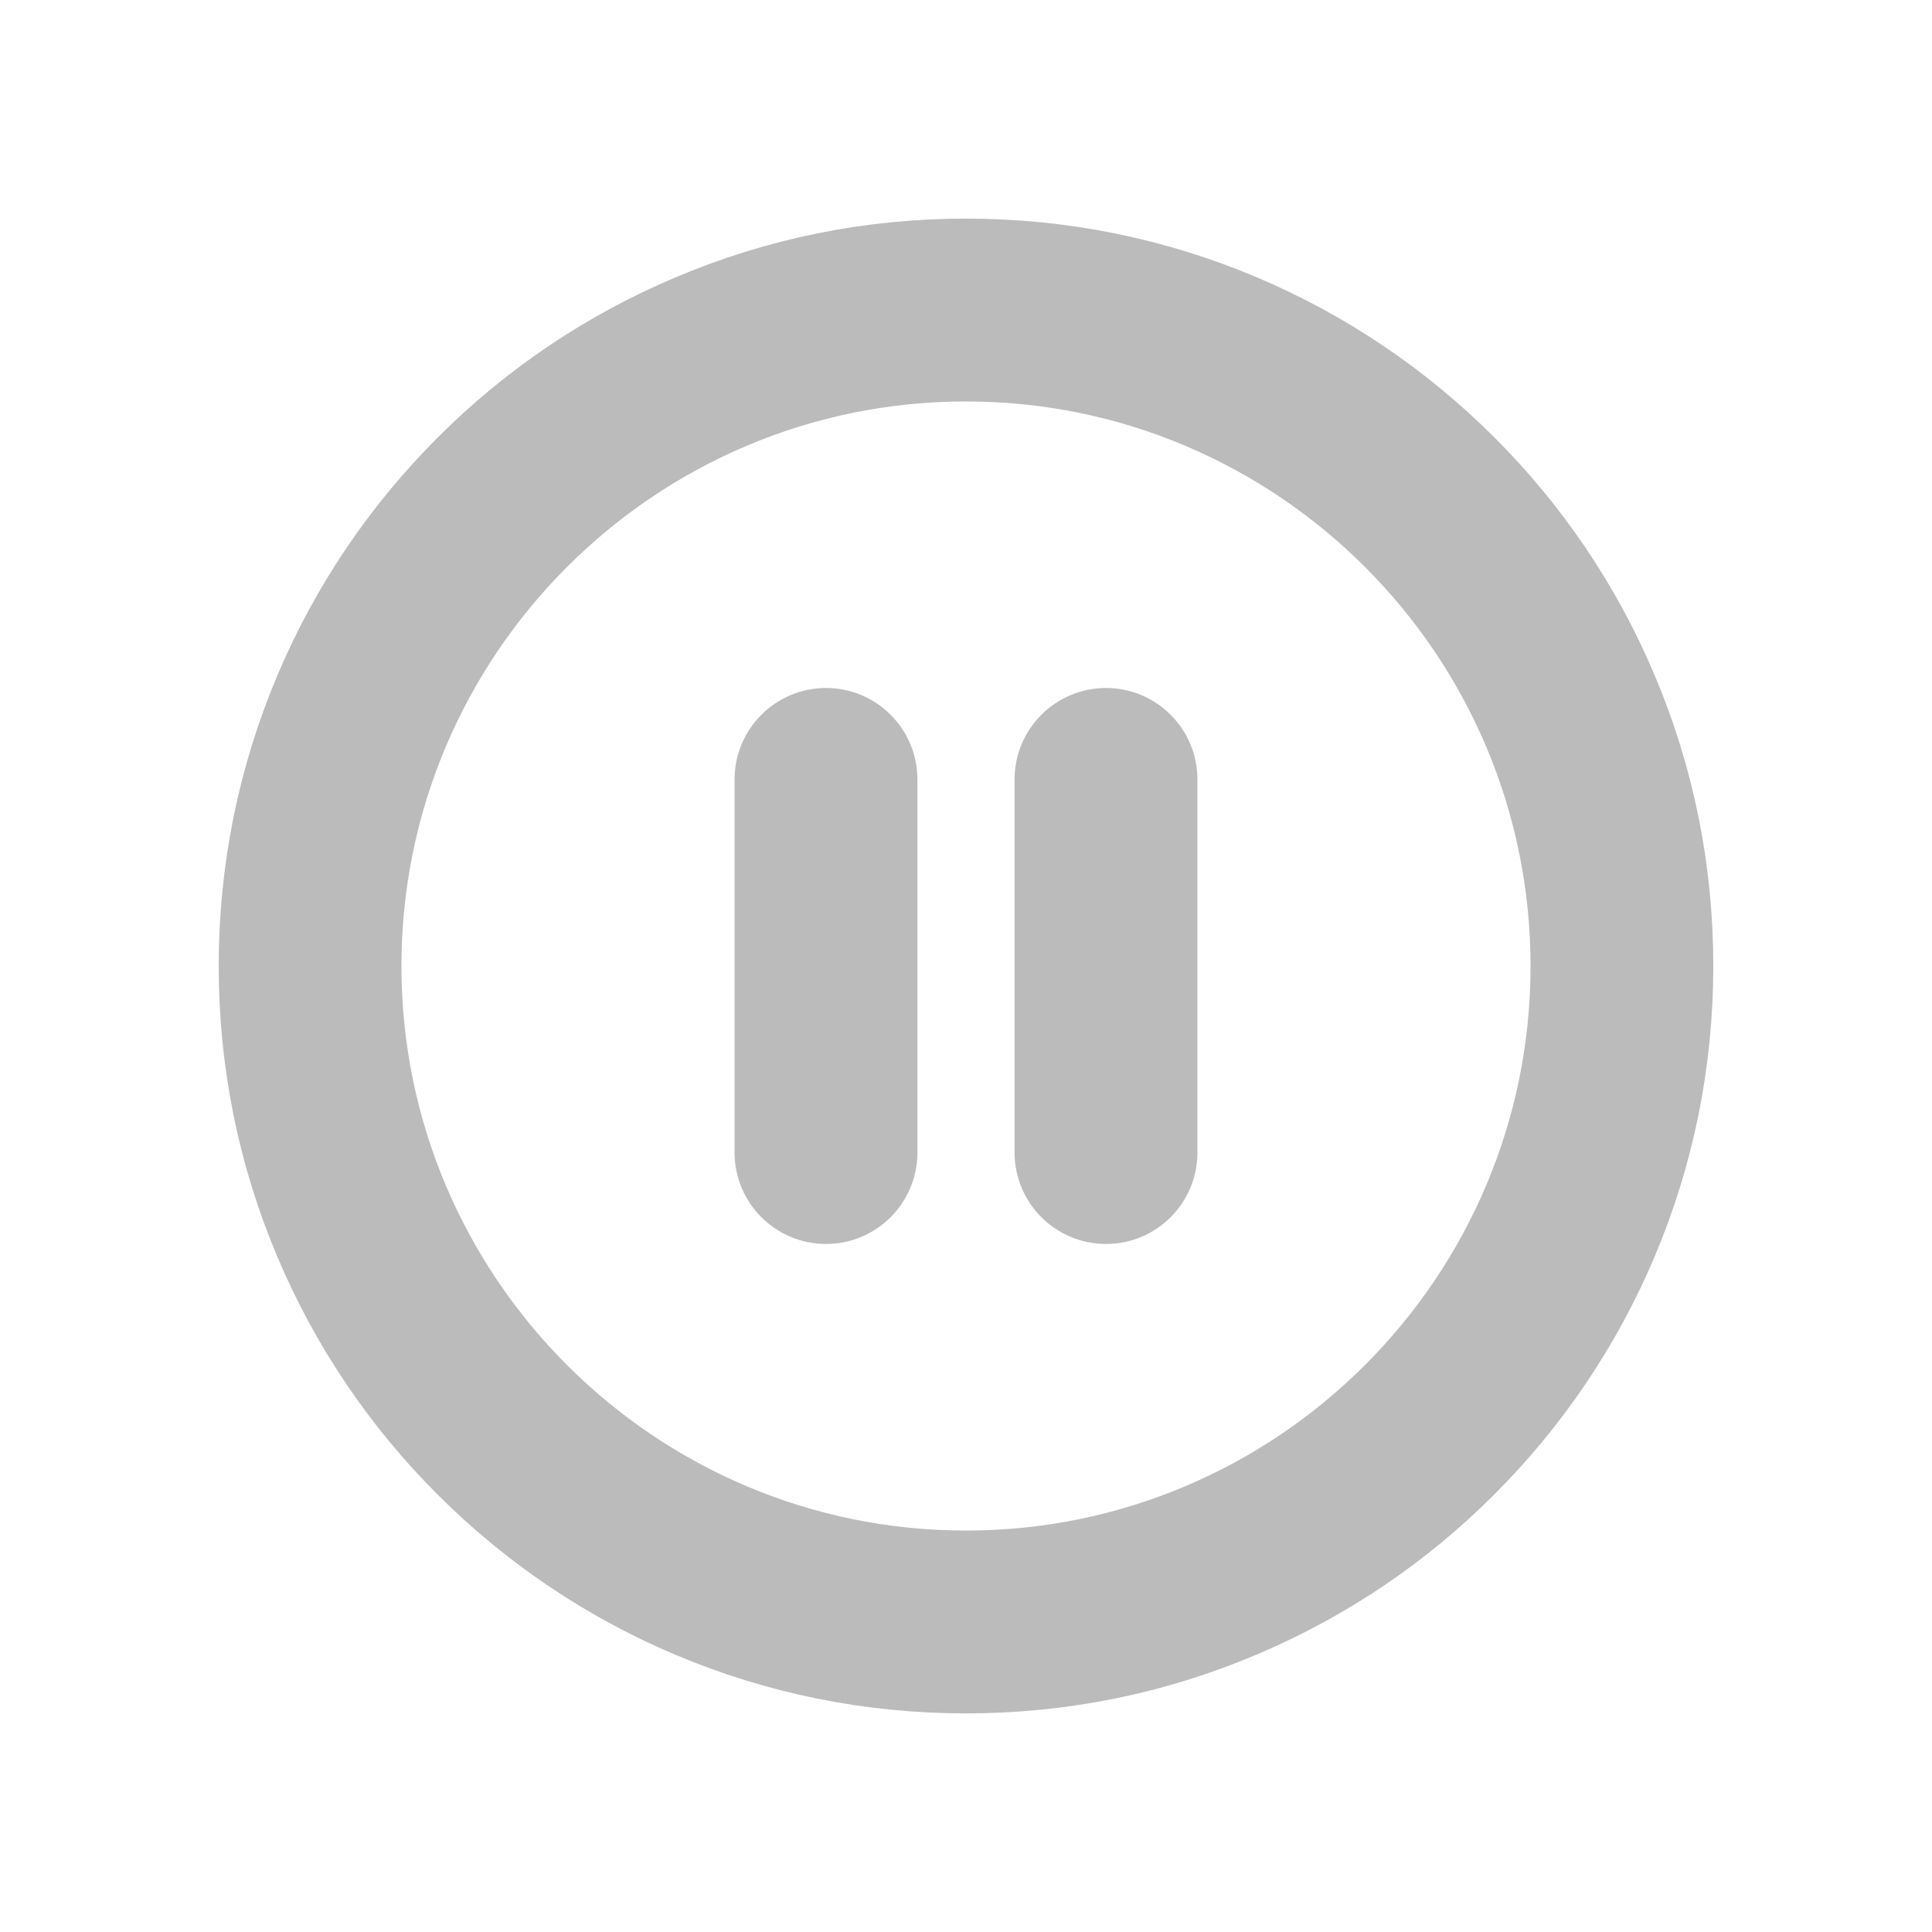 <svg id="svg" fill="#BBBBBB" stroke="#BBBBBB" width="200" height="200" version="1.1" viewBox="124 124 552 552" xmlns="http://www.w3.org/2000/svg" stroke-width="20">
    <g id="IconSvg_bgCarrier" stroke-width="0"></g>
    <g id="IconSvg_tracerCarrier" stroke-linecap="round" stroke-linejoin="round" stroke="#CCCCCC" stroke-width="0">
      <g xmlns="http://www.w3.org/2000/svg">
  <path d="m400 603.54c-27.484 0-54.133-5.391-79.223-15.996-24.234-10.254-45.996-24.938-64.688-43.605s-33.352-40.457-43.605-64.688c-10.629-25.113-15.996-51.766-15.996-79.223 0-27.484 5.391-54.133 15.996-79.223 10.254-24.234 24.938-45.996 43.605-64.688 18.668-18.691 40.457-33.352 64.688-43.605 25.086-10.66 51.738-16.051 79.223-16.051s54.133 5.391 79.223 15.996c24.234 10.254 45.996 24.938 64.688 43.605s33.352 40.457 43.605 64.688c10.629 25.113 15.996 51.766 15.996 79.223 0 27.484-5.391 54.133-15.996 79.223-10.254 24.234-24.938 45.996-43.605 64.688-18.668 18.691-40.457 33.352-64.688 43.605-25.09 10.66-51.742 16.051-79.223 16.051zm0-374.84c-94.465 0-171.3 76.832-171.3 171.3s76.832 171.3 171.3 171.3 171.3-76.832 171.3-171.3c-0.004-94.465-76.836-171.3-171.3-171.3z"></path>
  <path d="m360 469.42c-8.891 0-16.121-7.231-16.121-16.121v-106.61c0-8.891 7.231-16.121 16.121-16.121s16.121 7.231 16.121 16.121v106.61c0 8.895-7.231 16.121-16.121 16.121z"></path>
  <path d="m440 469.42c-8.891 0-16.121-7.231-16.121-16.121v-106.61c0-8.891 7.231-16.121 16.121-16.121s16.121 7.231 16.121 16.121v106.61c0 8.895-7.203 16.121-16.121 16.121z"></path>
 </g>

      </g>
     <g id="IconSvg_iconCarrier">
      <g xmlns="http://www.w3.org/2000/svg">
  <path d="m400 603.54c-27.484 0-54.133-5.391-79.223-15.996-24.234-10.254-45.996-24.938-64.688-43.605s-33.352-40.457-43.605-64.688c-10.629-25.113-15.996-51.766-15.996-79.223 0-27.484 5.391-54.133 15.996-79.223 10.254-24.234 24.938-45.996 43.605-64.688 18.668-18.691 40.457-33.352 64.688-43.605 25.086-10.66 51.738-16.051 79.223-16.051s54.133 5.391 79.223 15.996c24.234 10.254 45.996 24.938 64.688 43.605s33.352 40.457 43.605 64.688c10.629 25.113 15.996 51.766 15.996 79.223 0 27.484-5.391 54.133-15.996 79.223-10.254 24.234-24.938 45.996-43.605 64.688-18.668 18.691-40.457 33.352-64.688 43.605-25.09 10.66-51.742 16.051-79.223 16.051zm0-374.84c-94.465 0-171.3 76.832-171.3 171.3s76.832 171.3 171.3 171.3 171.3-76.832 171.3-171.3c-0.004-94.465-76.836-171.3-171.3-171.3z"></path>
  <path d="m360 469.42c-8.891 0-16.121-7.231-16.121-16.121v-106.61c0-8.891 7.231-16.121 16.121-16.121s16.121 7.231 16.121 16.121v106.61c0 8.895-7.231 16.121-16.121 16.121z"></path>
  <path d="m440 469.42c-8.891 0-16.121-7.231-16.121-16.121v-106.61c0-8.891 7.231-16.121 16.121-16.121s16.121 7.231 16.121 16.121v106.61c0 8.895-7.203 16.121-16.121 16.121z"></path>
 </g>

      </g>
      </svg>